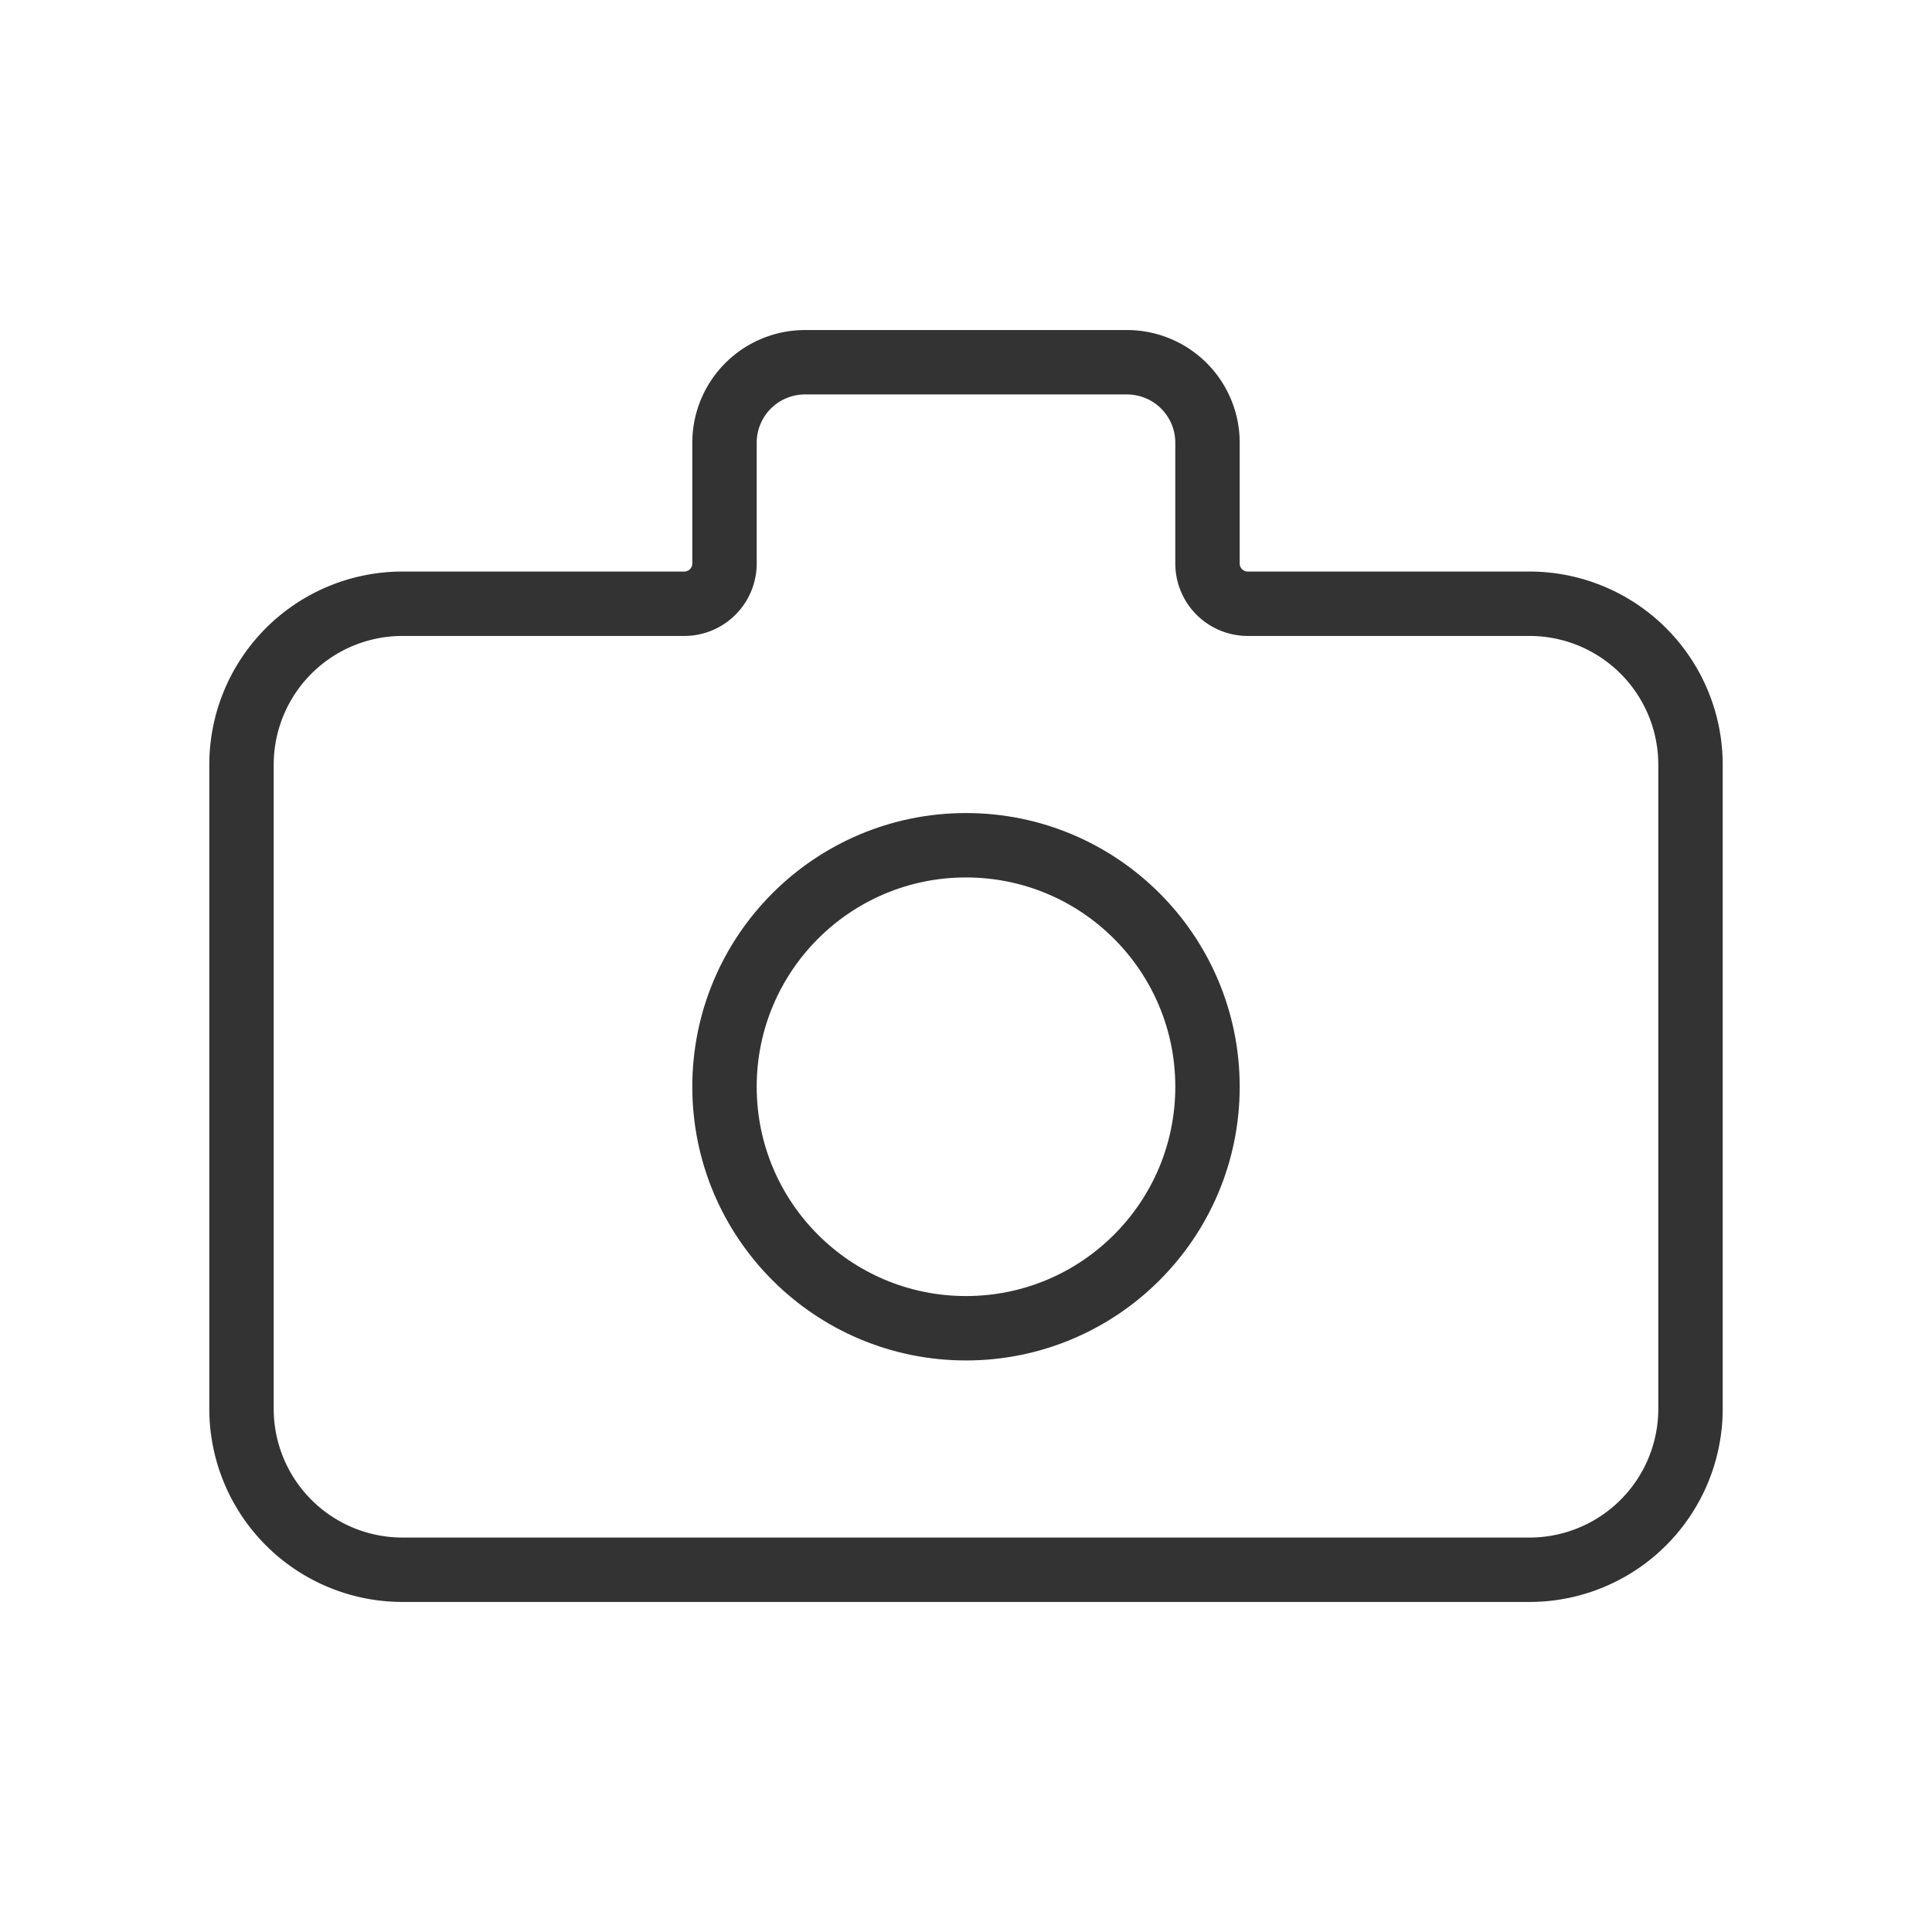 <svg width="90" height="90" fill="none" xmlns="http://www.w3.org/2000/svg"><path d="M78.75 35.625v30a7.5 7.5 0 01-7.5 7.5h-52.5a7.5 7.5 0 01-7.5-7.5v-30a7.5 7.5 0 017.5-7.5h13.125a1.875 1.875 0 001.875-1.875v-5.625a3.75 3.75 0 013.75-3.75h15a3.75 3.75 0 013.75 3.75v5.625a1.875 1.875 0 001.875 1.875H71.25a7.5 7.5 0 017.5 7.5z" stroke="#333" stroke-width="3" stroke-linecap="round" stroke-linejoin="round"/><path d="M45 61.875c6.213 0 11.25-5.037 11.25-11.25S51.213 39.375 45 39.375s-11.25 5.037-11.25 11.25 5.037 11.25 11.25 11.25z" stroke="#333" stroke-width="3" stroke-linecap="round" stroke-linejoin="round"/></svg>